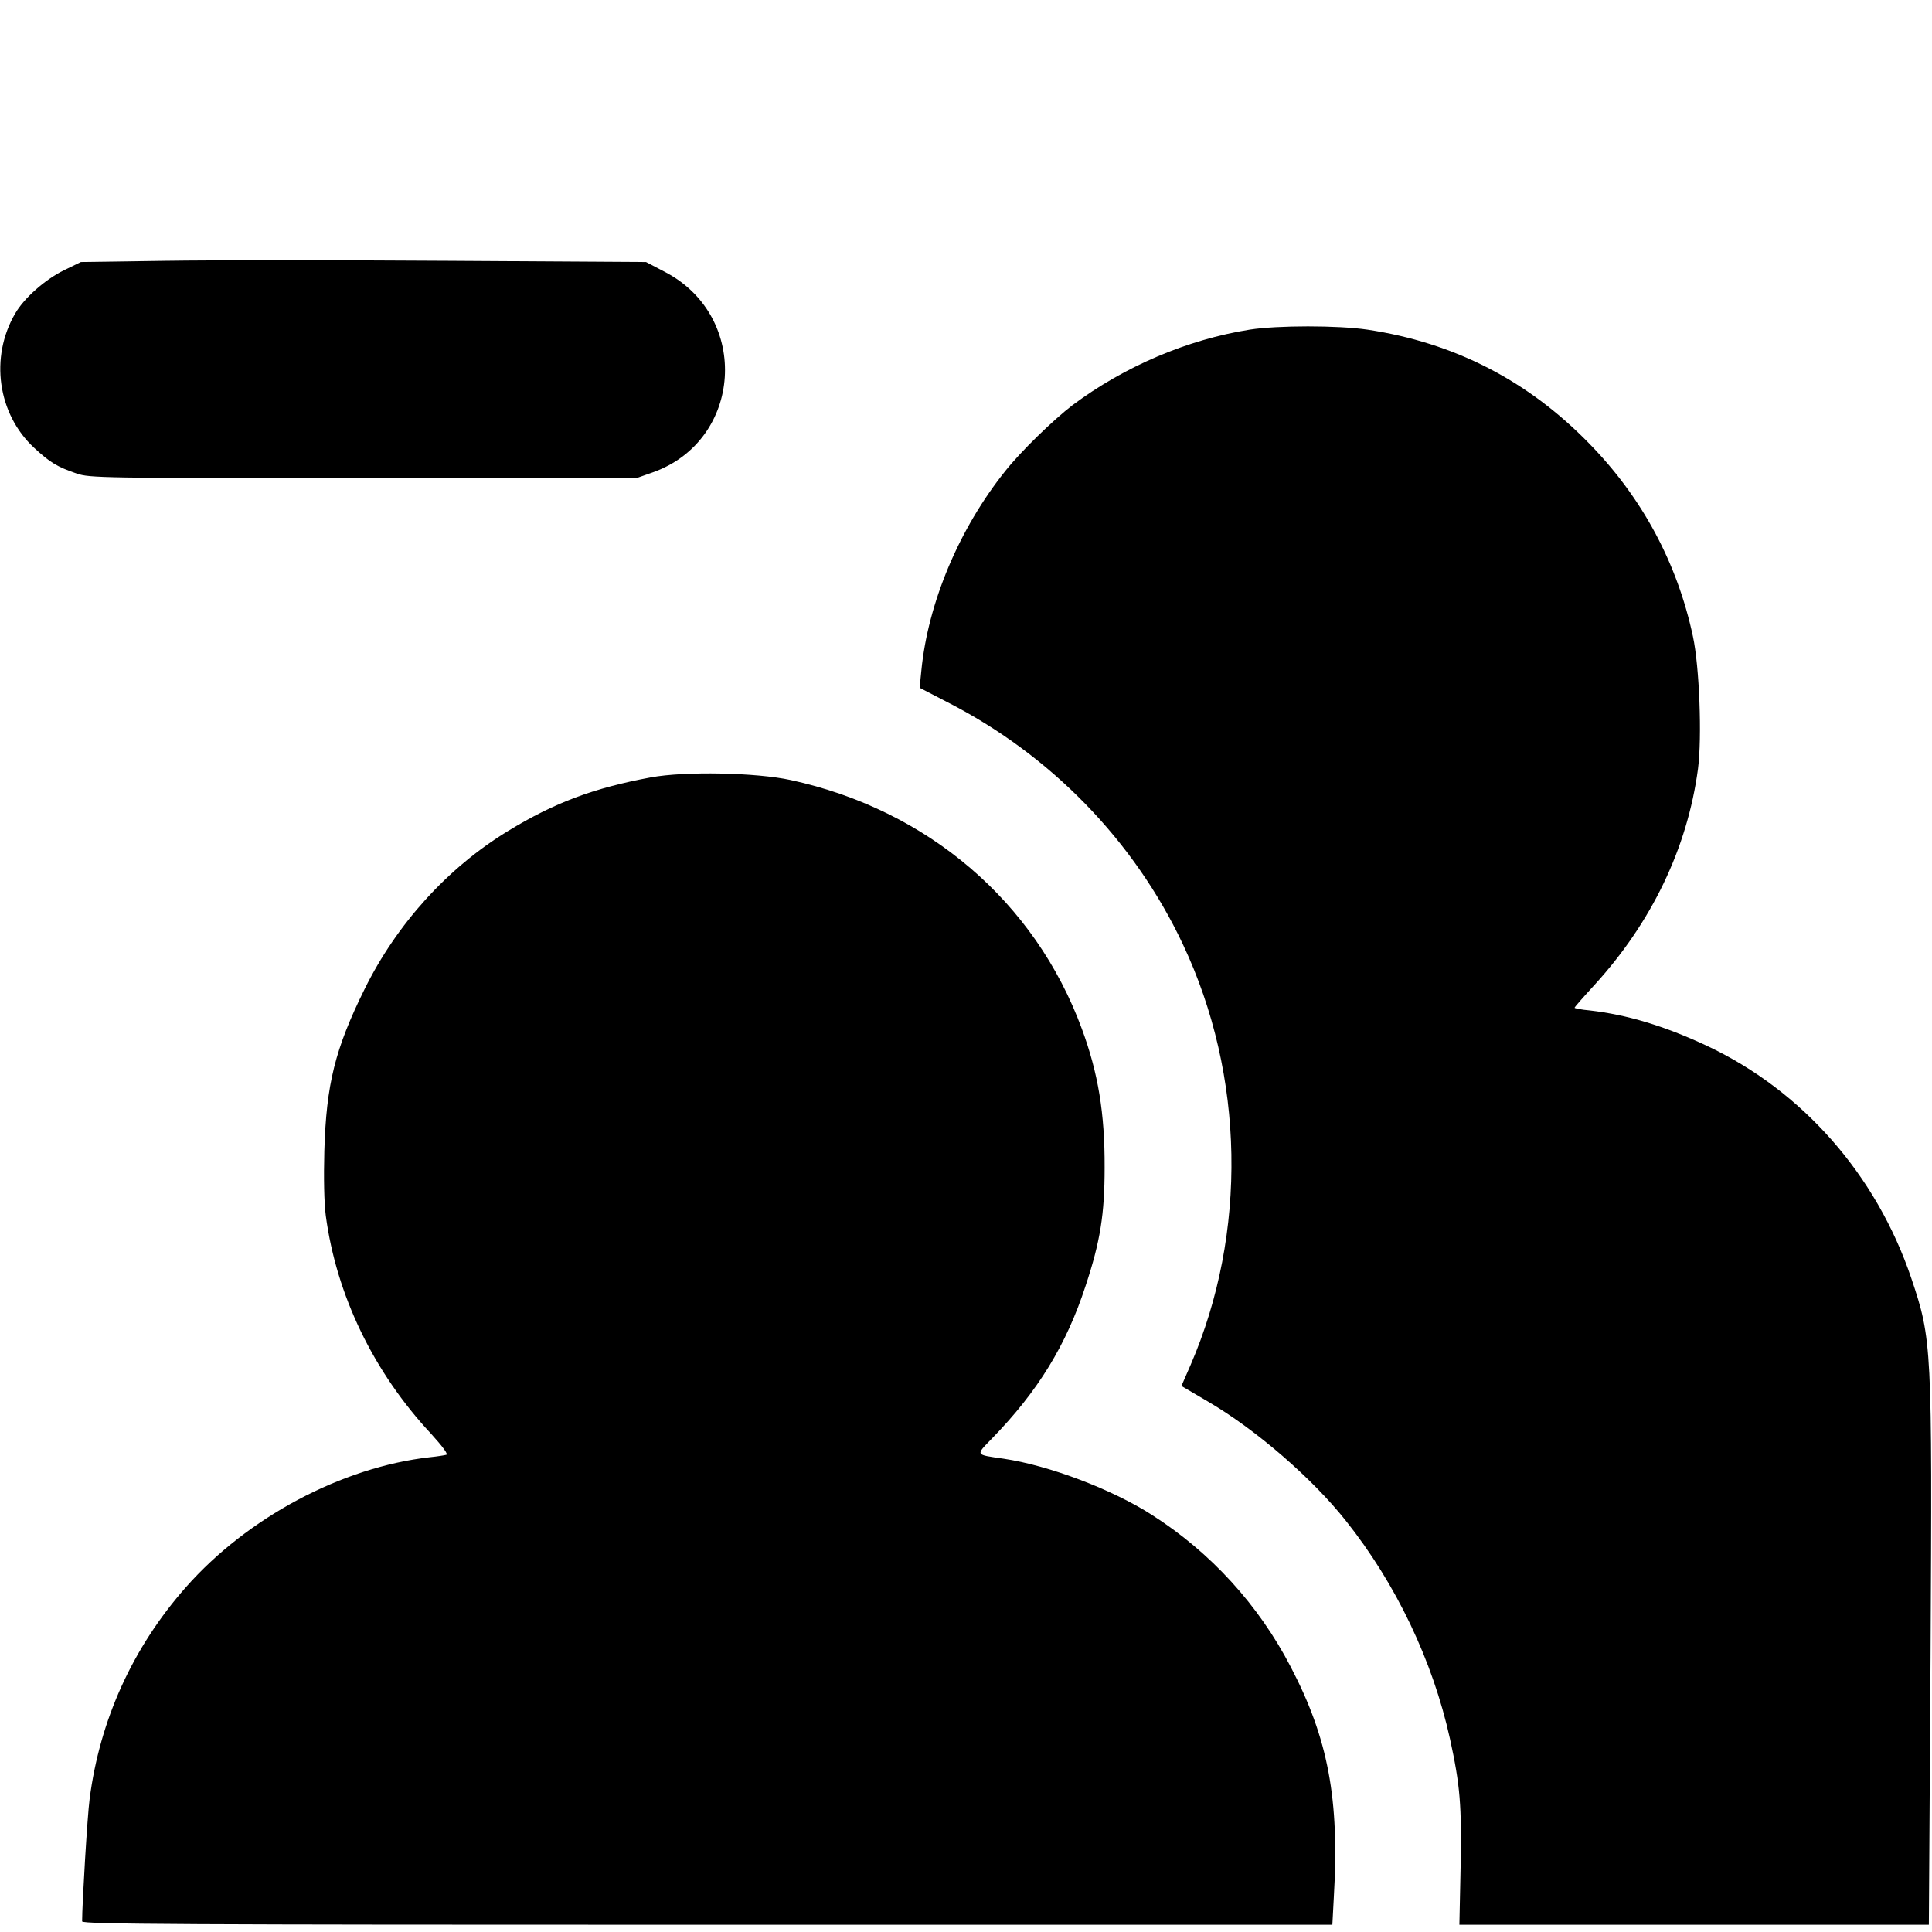 <?xml version="1.0" standalone="no"?>
<!DOCTYPE svg PUBLIC "-//W3C//DTD SVG 20010904//EN"
 "http://www.w3.org/TR/2001/REC-SVG-20010904/DTD/svg10.dtd">
<svg version="1.0" xmlns="http://www.w3.org/2000/svg"
 width="800pt" height="800pt" viewBox="0 0 800 800"
 preserveAspectRatio="xMidYMid meet">

<g transform="translate(0,800) scale(0.1,-0.1)"
fill="#000000" stroke="none">
<path d="M685 6920 l-350 -5 -70 -34 c-79 -39 -165 -115 -202 -179 -106 -181
-73 -416 78 -556 66 -61 95 -79 177 -107 53 -18 103 -19 1186 -19 l1131 0 68
24 c372 132 405 642 54 828 l-82 43 -820 5 c-451 3 -978 3 -1170 0z"/>
<path d="M5175 6635 c-259 -41 -520 -153 -733 -312 -80 -61 -215 -192 -279
-273 -191 -238 -321 -547 -348 -828 l-7 -70 112 -58 c430 -219 776 -575 978
-1004 257 -544 268 -1196 32 -1742 l-38 -87 114 -67 c196 -115 428 -316 566
-490 209 -262 361 -582 432 -904 42 -192 49 -276 44 -532 l-5 -238 972 0 972
0 7 1108 c7 1294 6 1314 -80 1570 -145 428 -451 776 -847 962 -176 82 -328
128 -484 146 -35 3 -63 9 -63 11 0 3 36 44 81 93 238 260 386 568 430 896 17
131 6 424 -21 549 -65 304 -210 574 -429 798 -254 261 -559 418 -919 472 -122
18 -372 18 -487 0z"/>
<path d="M2695 4781 c-237 -44 -400 -105 -593 -223 -249 -152 -459 -384 -592
-653 -123 -249 -159 -395 -167 -671 -3 -111 -1 -214 6 -268 44 -329 198 -648
436 -903 48 -53 72 -85 63 -87 -7 -2 -38 -7 -68 -10 -364 -41 -755 -249 -1010
-538 -220 -249 -357 -550 -399 -878 -9 -66 -31 -433 -31 -506 0 -12 419 -14
2588 -14 l2589 0 6 113 c24 406 -23 658 -179 956 -133 256 -331 473 -574 628
-165 106 -426 205 -615 233 -118 17 -116 13 -48 83 191 196 308 387 388 632
61 184 79 297 79 490 1 226 -27 392 -94 574 -194 528 -639 908 -1206 1031
-142 31 -438 37 -579 11z"/>
</g>
</svg>
